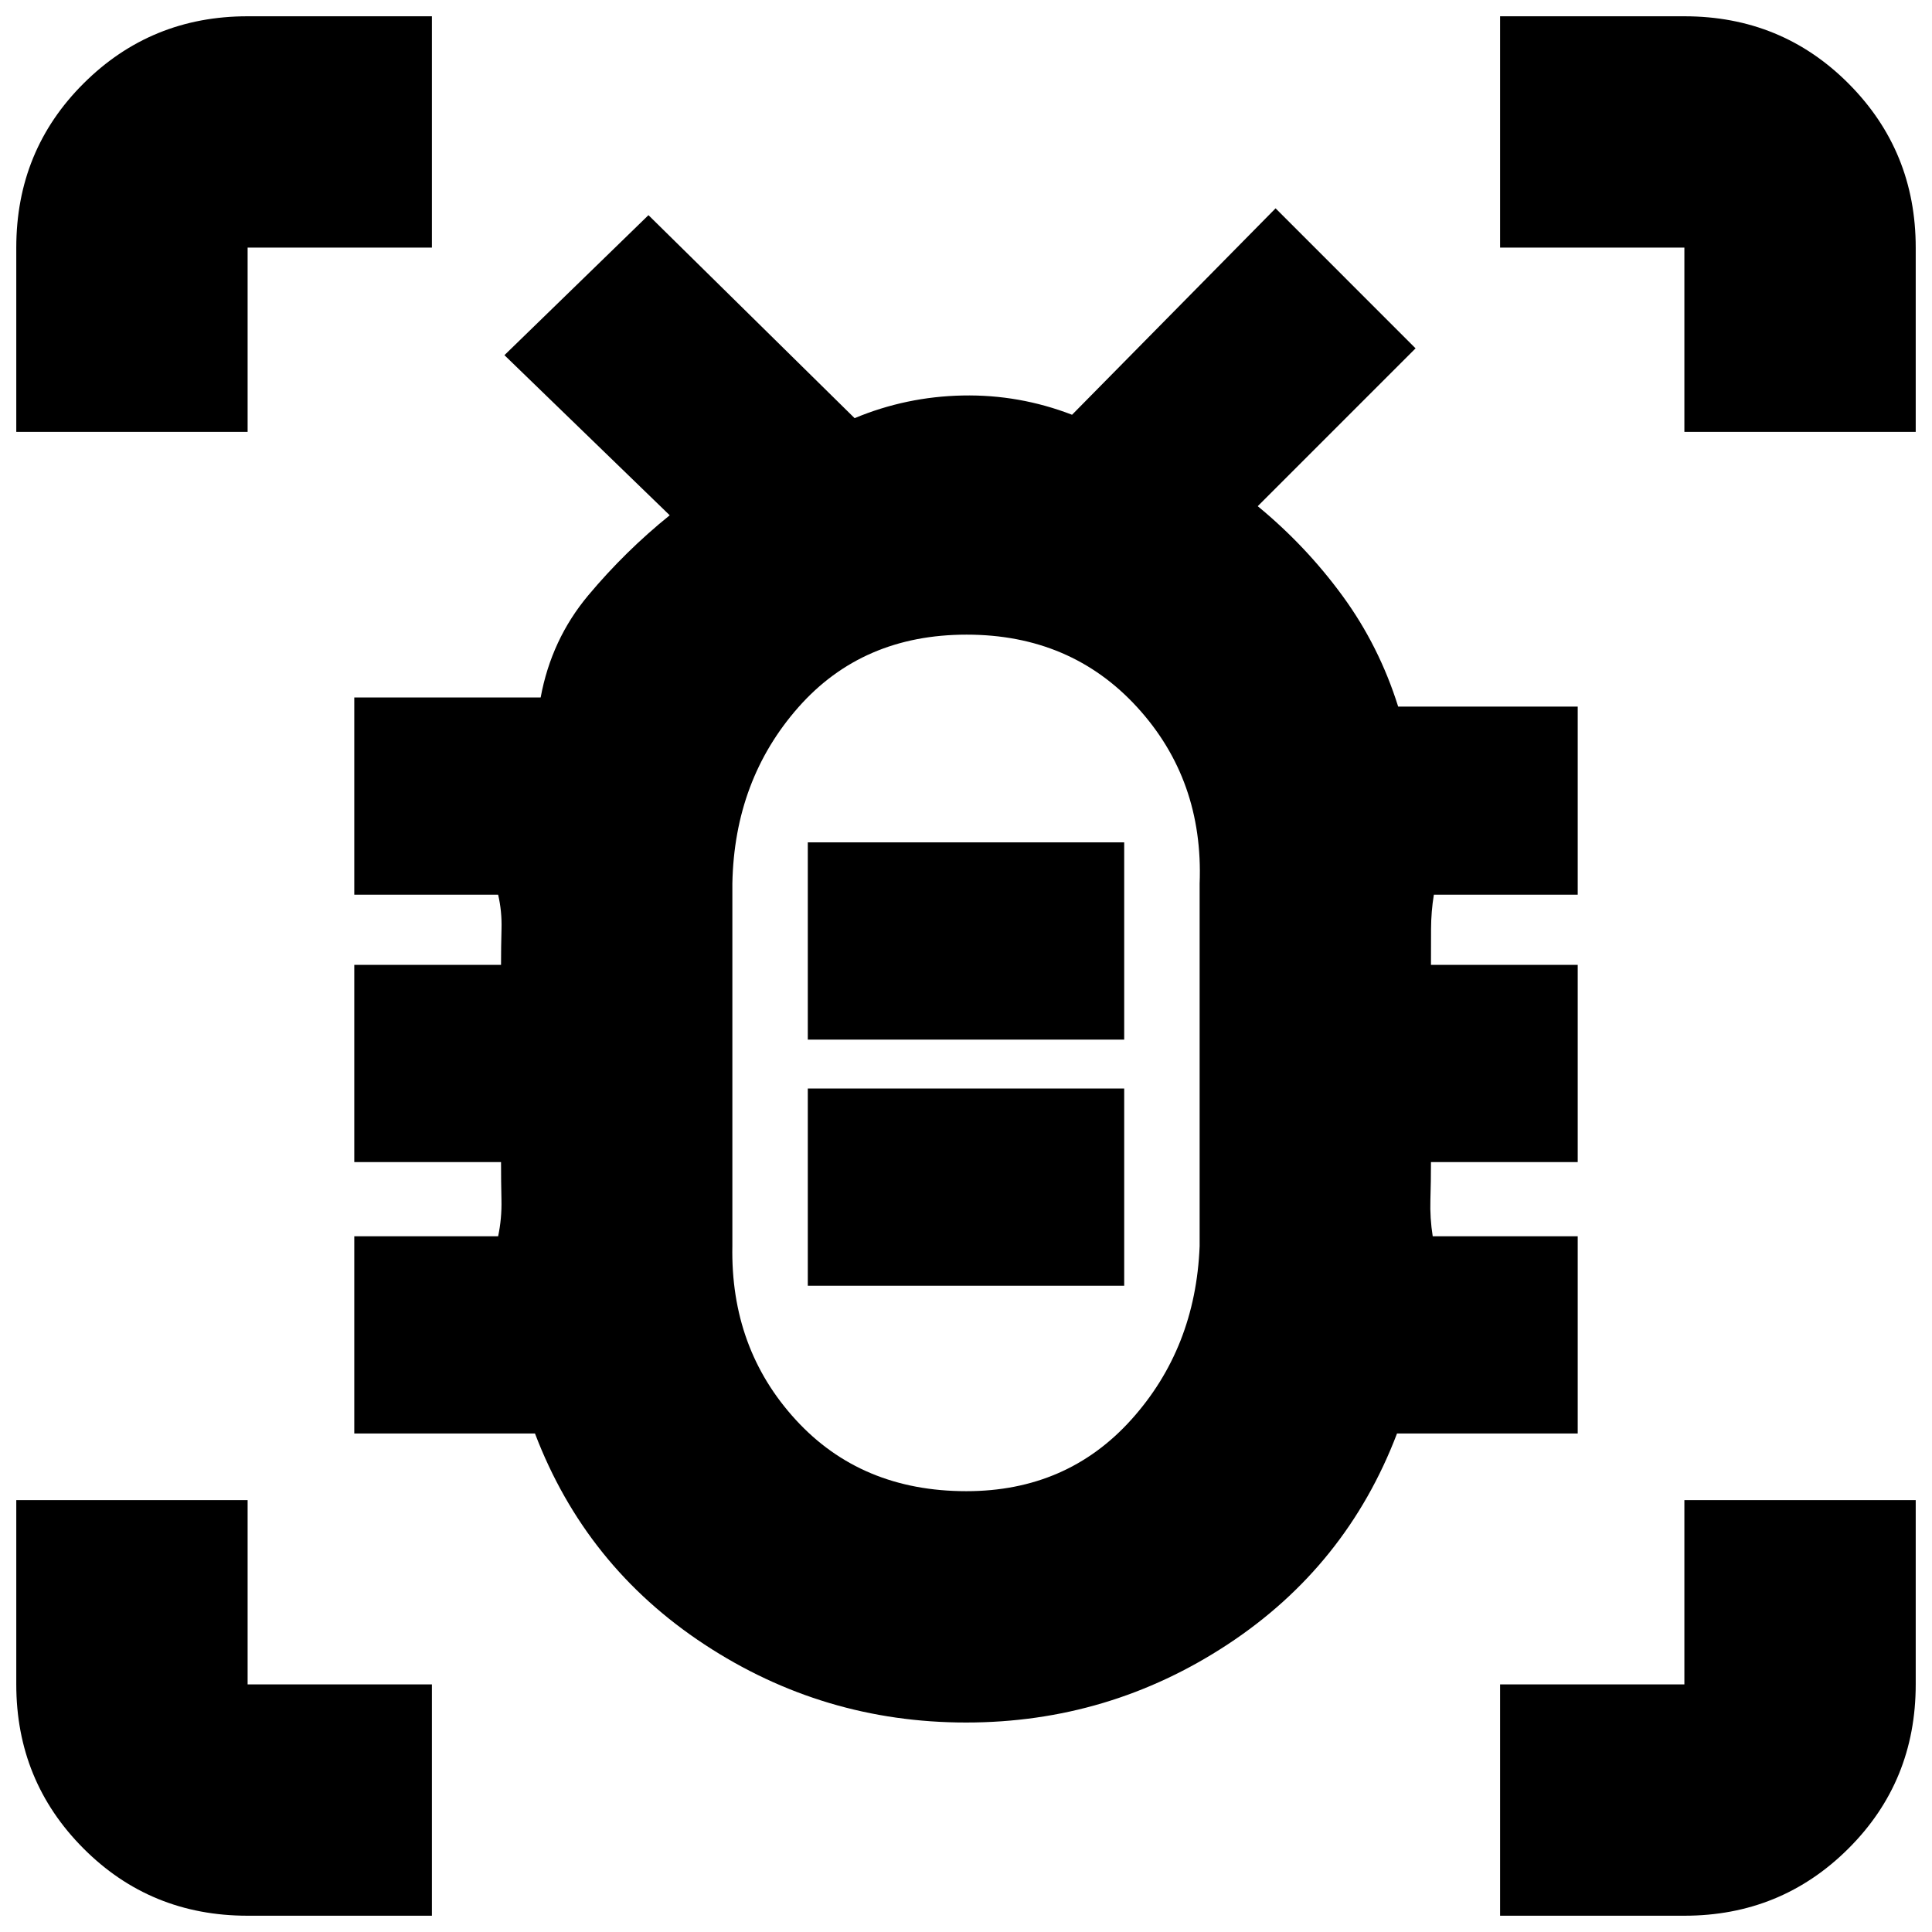 <svg xmlns="http://www.w3.org/2000/svg" height="20" viewBox="0 -960 960 960" width="20"><path d="M480.18-219.04q49.93 0 81.92-35.51 31.99-35.52 33.99-86.23v-180.15q2-51.54-31.01-87.63-33-36.09-84.76-36.09-51.75 0-83.58 36.06-31.83 36.07-32.83 87.57v180.06q-1 51.03 31.51 86.47 32.5 35.45 84.76 35.45Zm-78.79-102.09h157.22v-98H401.39v98Zm0-122.3h157.22v-98H401.39v98Zm78.61 13.3Zm.03 326.04q-70.99 0-130.03-38.82-59.04-38.83-84.17-104.79h-89.79v-98h71.48q1.86-8.81 1.65-18.05-.21-9.25-.21-18.82h-72.92v-98h72.92q0-9 .24-17.81.25-8.81-1.68-17.05h-71.48v-98h92.61q5.31-28.83 23.67-50.77 18.37-21.94 40.46-39.76l-82.13-79.56 71.57-69.57 102.43 100.87q25.6-10.69 53.69-11.26 28.09-.56 54.36 9.57l101.13-102.57 69.56 69.57-78.43 78.43q23.95 19.7 42.15 44.59 18.19 24.89 27.63 54.98h89.22v93.48h-71.48q-1.36 8.24-1.4 17.05-.04 8.81-.04 17.81h72.92v98h-72.92q0 9.57-.28 18.72-.28 9.15 1.15 18.15h72.05v98h-89.79q-25.13 65.96-84.14 104.79-59.01 38.82-130 38.82ZM8.09-745.39v-91.57q0-48.3 33.48-81.62 33.47-33.33 81.47-33.33h91.57v114.95h-91.57v91.57H8.09ZM214.61-8.09h-91.57q-48.3 0-81.62-33.48Q8.09-75.04 8.09-123.04v-91.57h114.95v91.57h91.57V-8.09Zm530.78 0v-114.95h91.57v-91.57h114.95v91.57q0 48.3-33.48 81.62-33.47 33.33-81.47 33.33h-91.57Zm91.57-737.3v-91.57h-91.57v-114.95h91.57q48.3 0 81.62 33.48 33.33 33.47 33.33 81.47v91.57H836.96Z"/></svg>